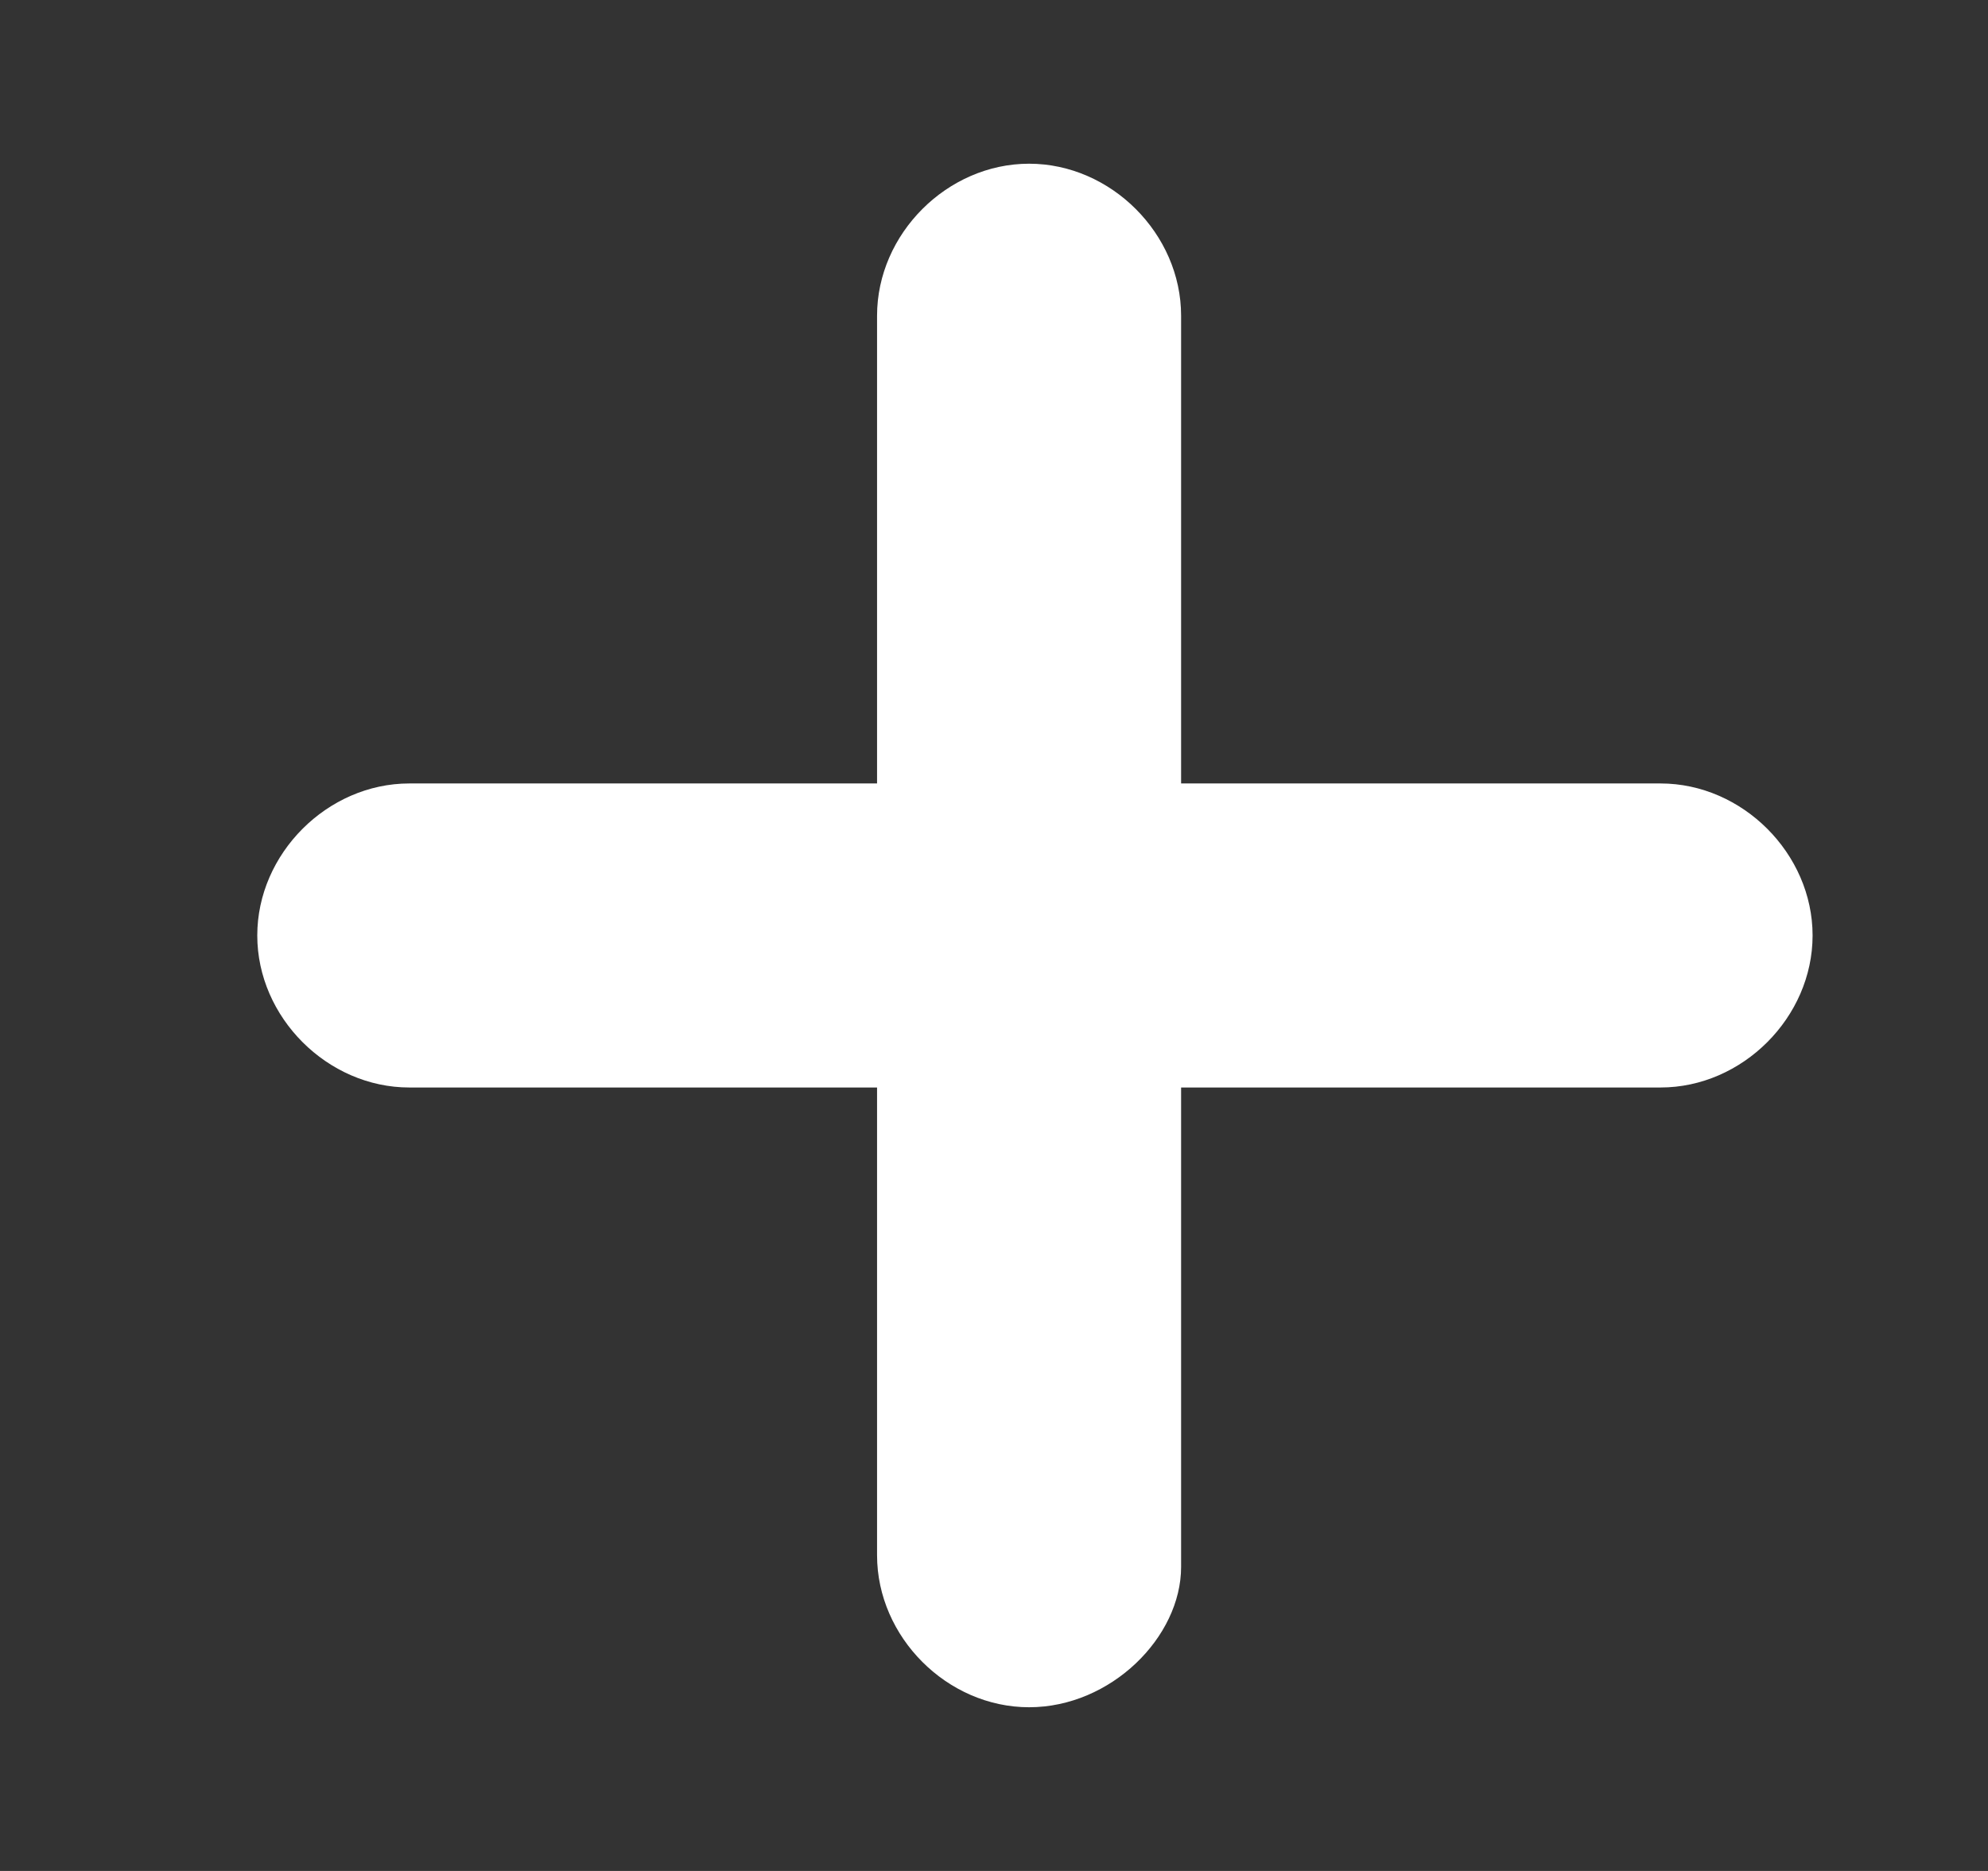 <?xml version="1.0" encoding="utf-8"?>
<!-- Generator: Adobe Illustrator 24.1.2, SVG Export Plug-In . SVG Version: 6.00 Build 0)  -->
<svg version="1.1" id="Layer_1" xmlns="http://www.w3.org/2000/svg" xmlns:xlink="http://www.w3.org/1999/xlink" x="0px" y="0px"
	 viewBox="0 0 17 16" style="enable-background:new 0 0 17 16;" xml:space="preserve">
<rect x="0" y="0" width="17" height="16" fill="#333333" stroke="none"/>
<style type="text/css">
	.st0{fill:#FFFFFF;}
</style>
<g>
	<path class="st0" d="M14.2,9.3H3.5C2.8,9.3,2.2,8.7,2.2,8s0.6-1.3,1.3-1.3h10.7c0.7,0,1.3,0.6,1.3,1.3S14.9,9.3,14.2,9.3z"/>
</g>
<g>
	<path class="st0" d="M8.8,14.6c-0.7,0-1.3-0.6-1.3-1.3V2.7c0-0.7,0.6-1.3,1.3-1.3s1.3,0.6,1.3,1.3v10.7C10.1,14,9.5,14.6,8.8,14.6z
		"/>
</g>
</svg>
